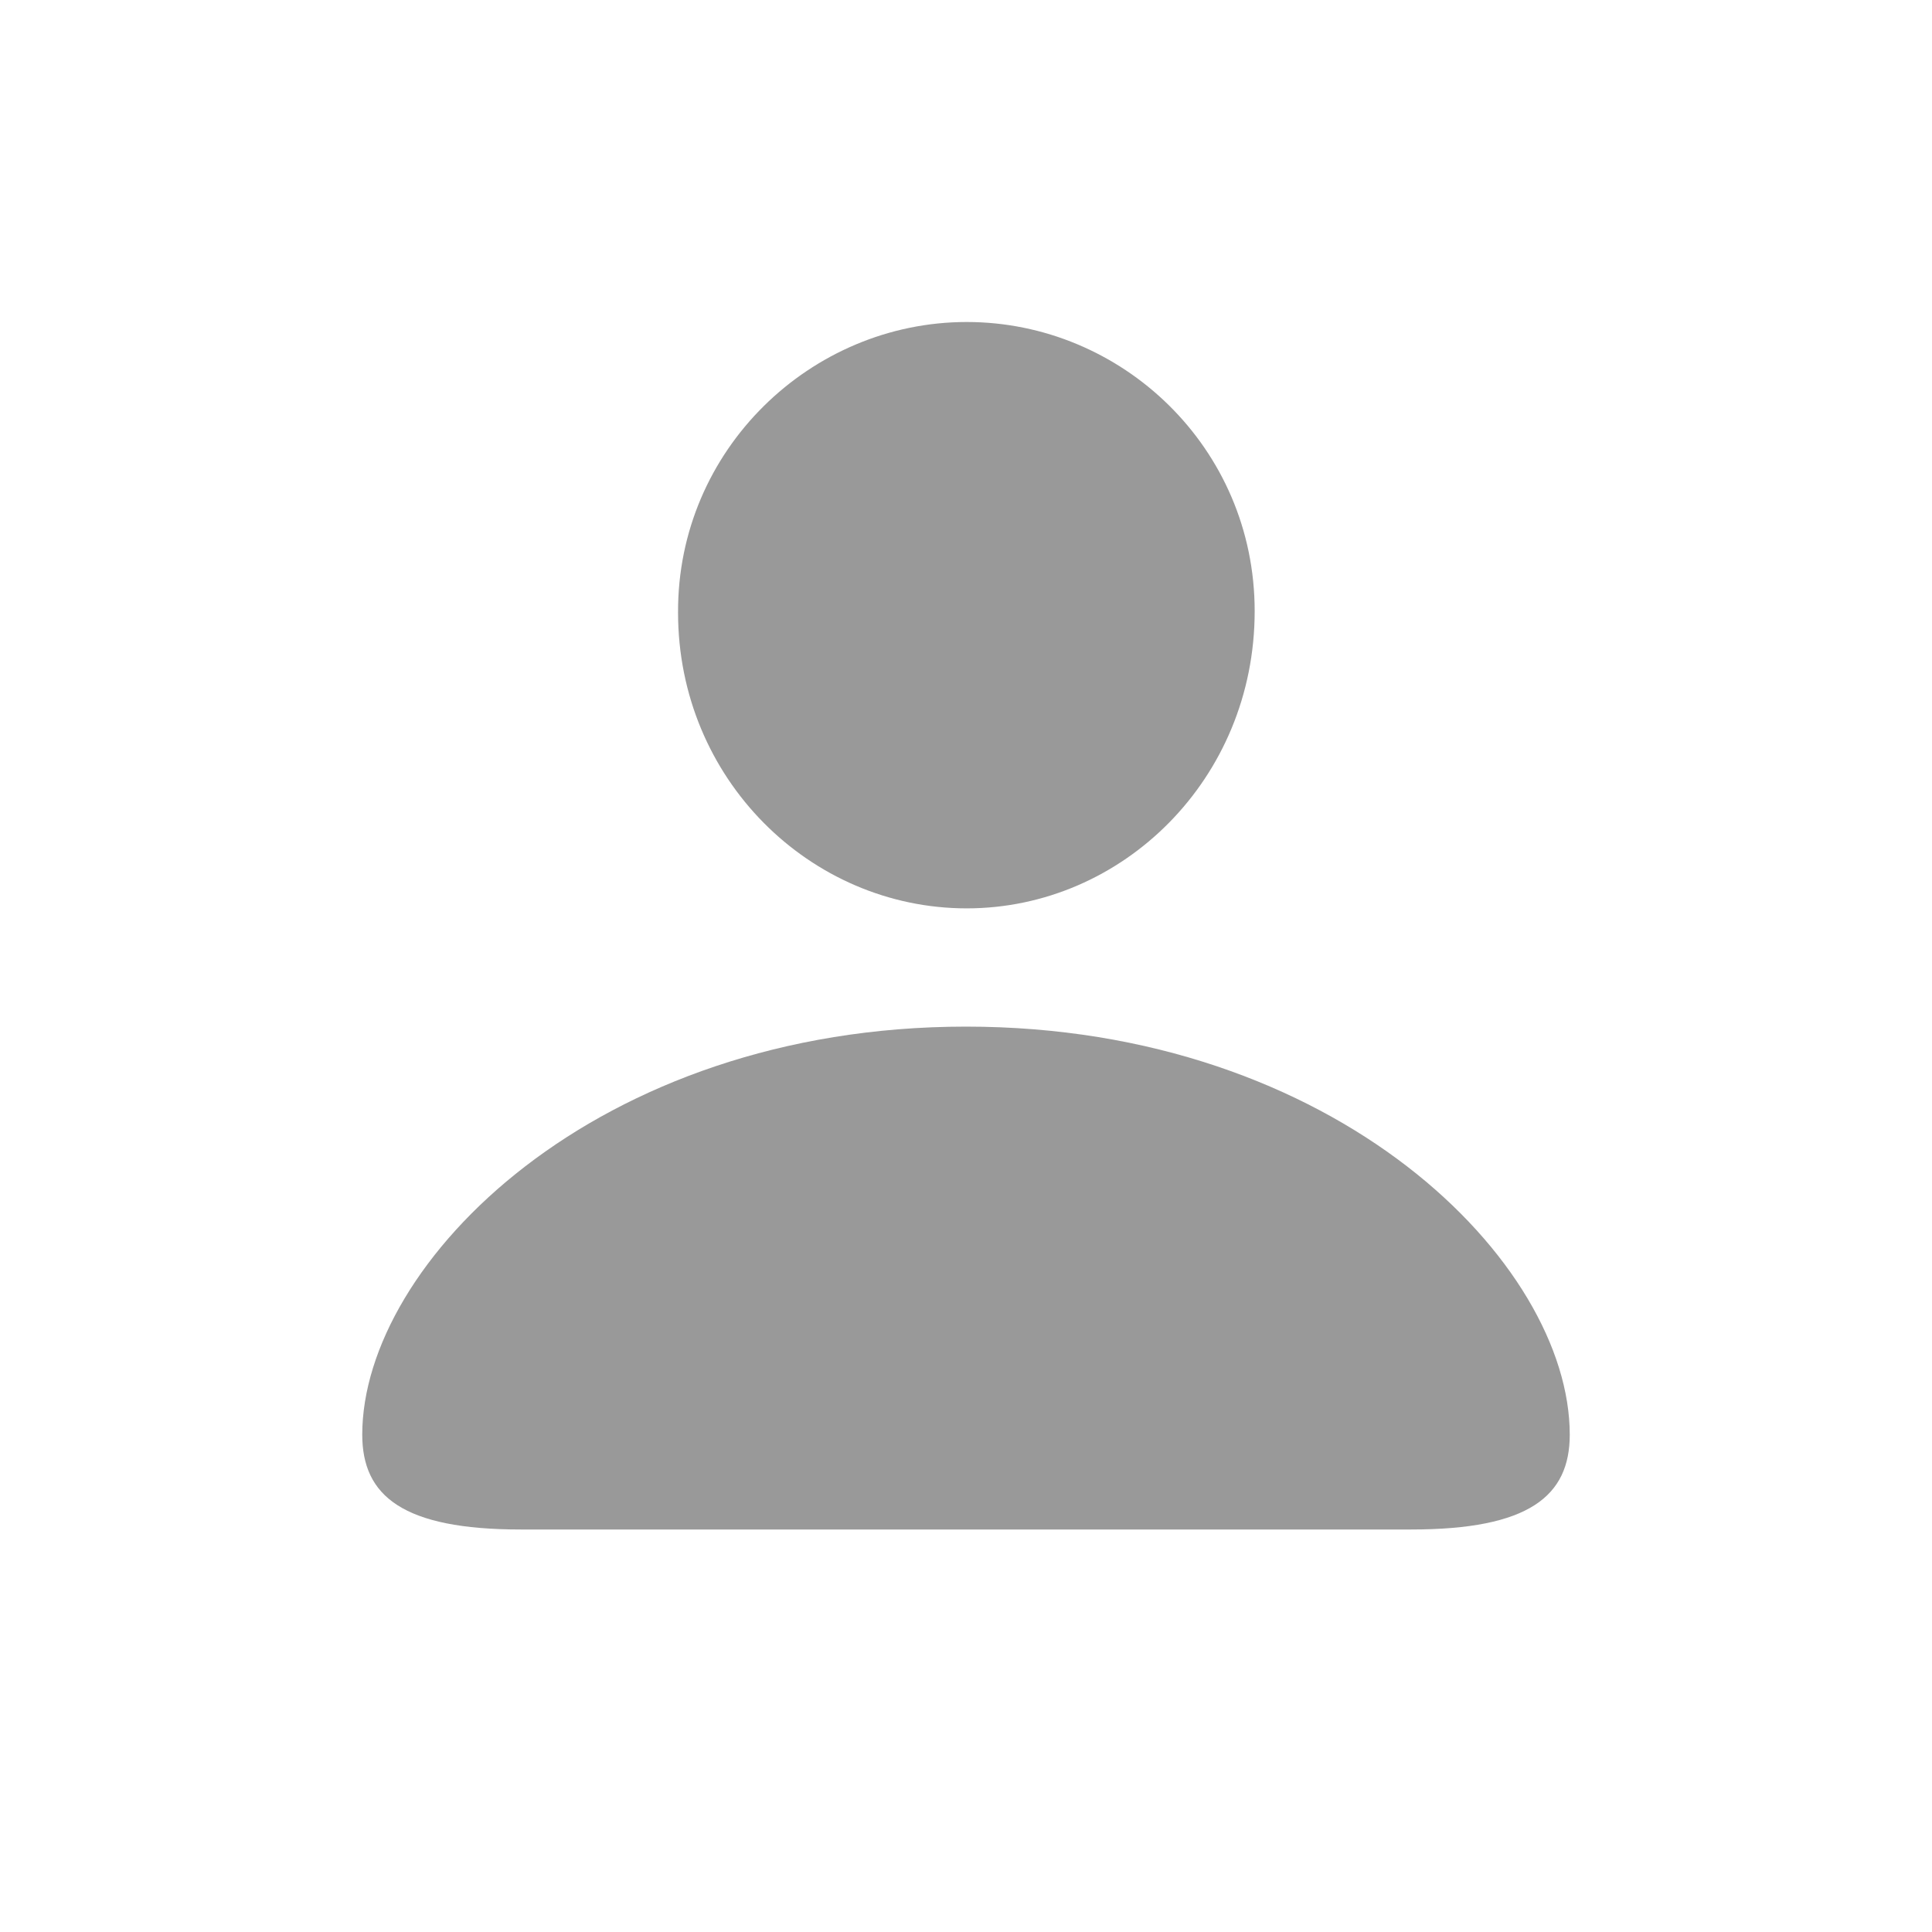 <svg width="24" height="24" viewBox="0 0 24 24" fill="none" xmlns="http://www.w3.org/2000/svg">
<g opacity="0.4">
<path d="M12.009 11.284C13.944 11.284 15.586 9.675 15.586 7.592C15.586 5.56 13.935 4 12.009 4C10.074 4 8.414 5.585 8.423 7.609C8.423 9.675 10.065 11.284 12.009 11.284ZM6.47 19H17.53C18.994 19 19.5 18.585 19.5 17.822C19.5 15.69 16.607 12.753 12 12.753C7.402 12.753 4.5 15.69 4.5 17.822C4.5 18.585 5.006 19 6.47 19Z" fill="black"/>
</g>
</svg>
